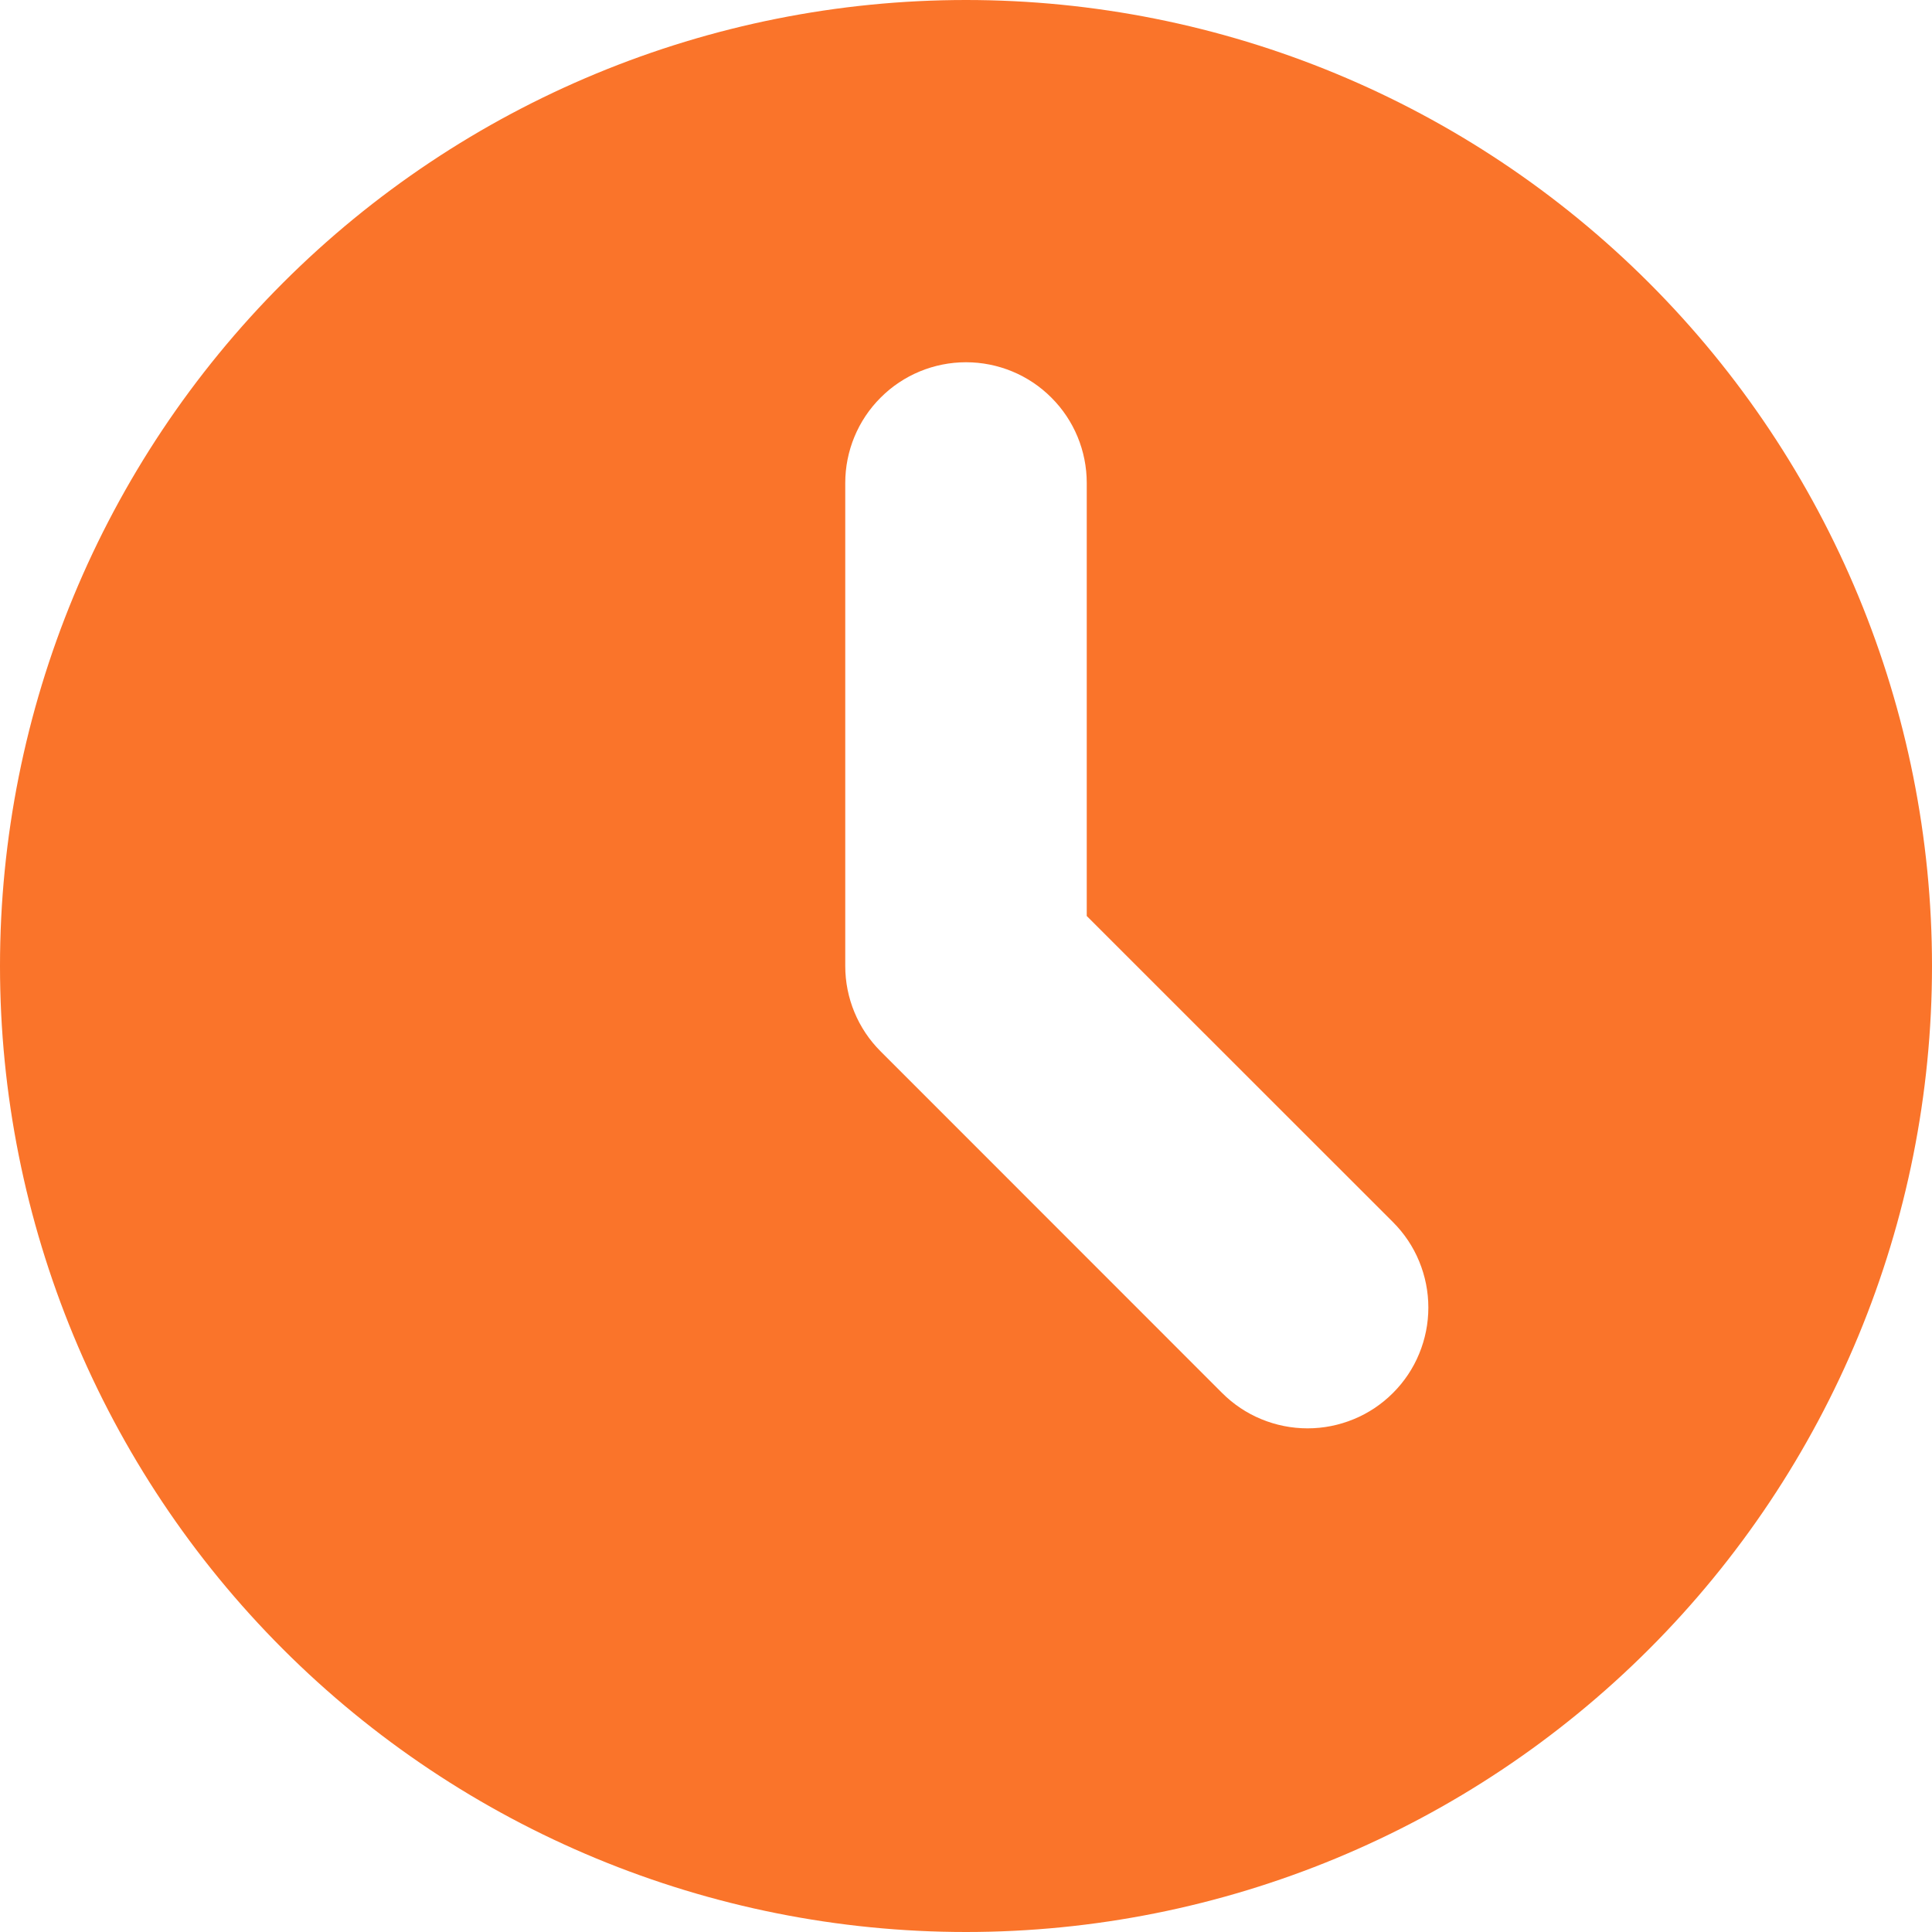 <svg width="16" height="16" viewBox="0 0 16 16" fill="none" xmlns="http://www.w3.org/2000/svg">
<path fill-rule="evenodd" clip-rule="evenodd" d="M8 16C10.122 16 12.157 15.157 13.657 13.657C15.157 12.157 16 10.122 16 8C16 5.878 15.157 3.843 13.657 2.343C12.157 0.843 10.122 0 8 0C5.878 0 3.843 0.843 2.343 2.343C0.843 3.843 0 5.878 0 8C0 10.122 0.843 12.157 2.343 13.657C3.843 15.157 5.878 16 8 16ZM9 4C9 3.735 8.895 3.48 8.707 3.293C8.52 3.105 8.265 3 8 3C7.735 3 7.48 3.105 7.293 3.293C7.105 3.48 7 3.735 7 4V8C7 8.265 7.105 8.52 7.293 8.707L10.121 11.536C10.214 11.629 10.324 11.703 10.446 11.753C10.567 11.803 10.697 11.829 10.829 11.829C10.96 11.829 11.09 11.803 11.211 11.753C11.333 11.703 11.443 11.629 11.536 11.536C11.629 11.443 11.703 11.333 11.753 11.211C11.803 11.09 11.829 10.96 11.829 10.829C11.829 10.697 11.803 10.567 11.753 10.446C11.703 10.324 11.629 10.214 11.536 10.121L9 7.586V4Z" fill="#FA742A"/>
</svg>
